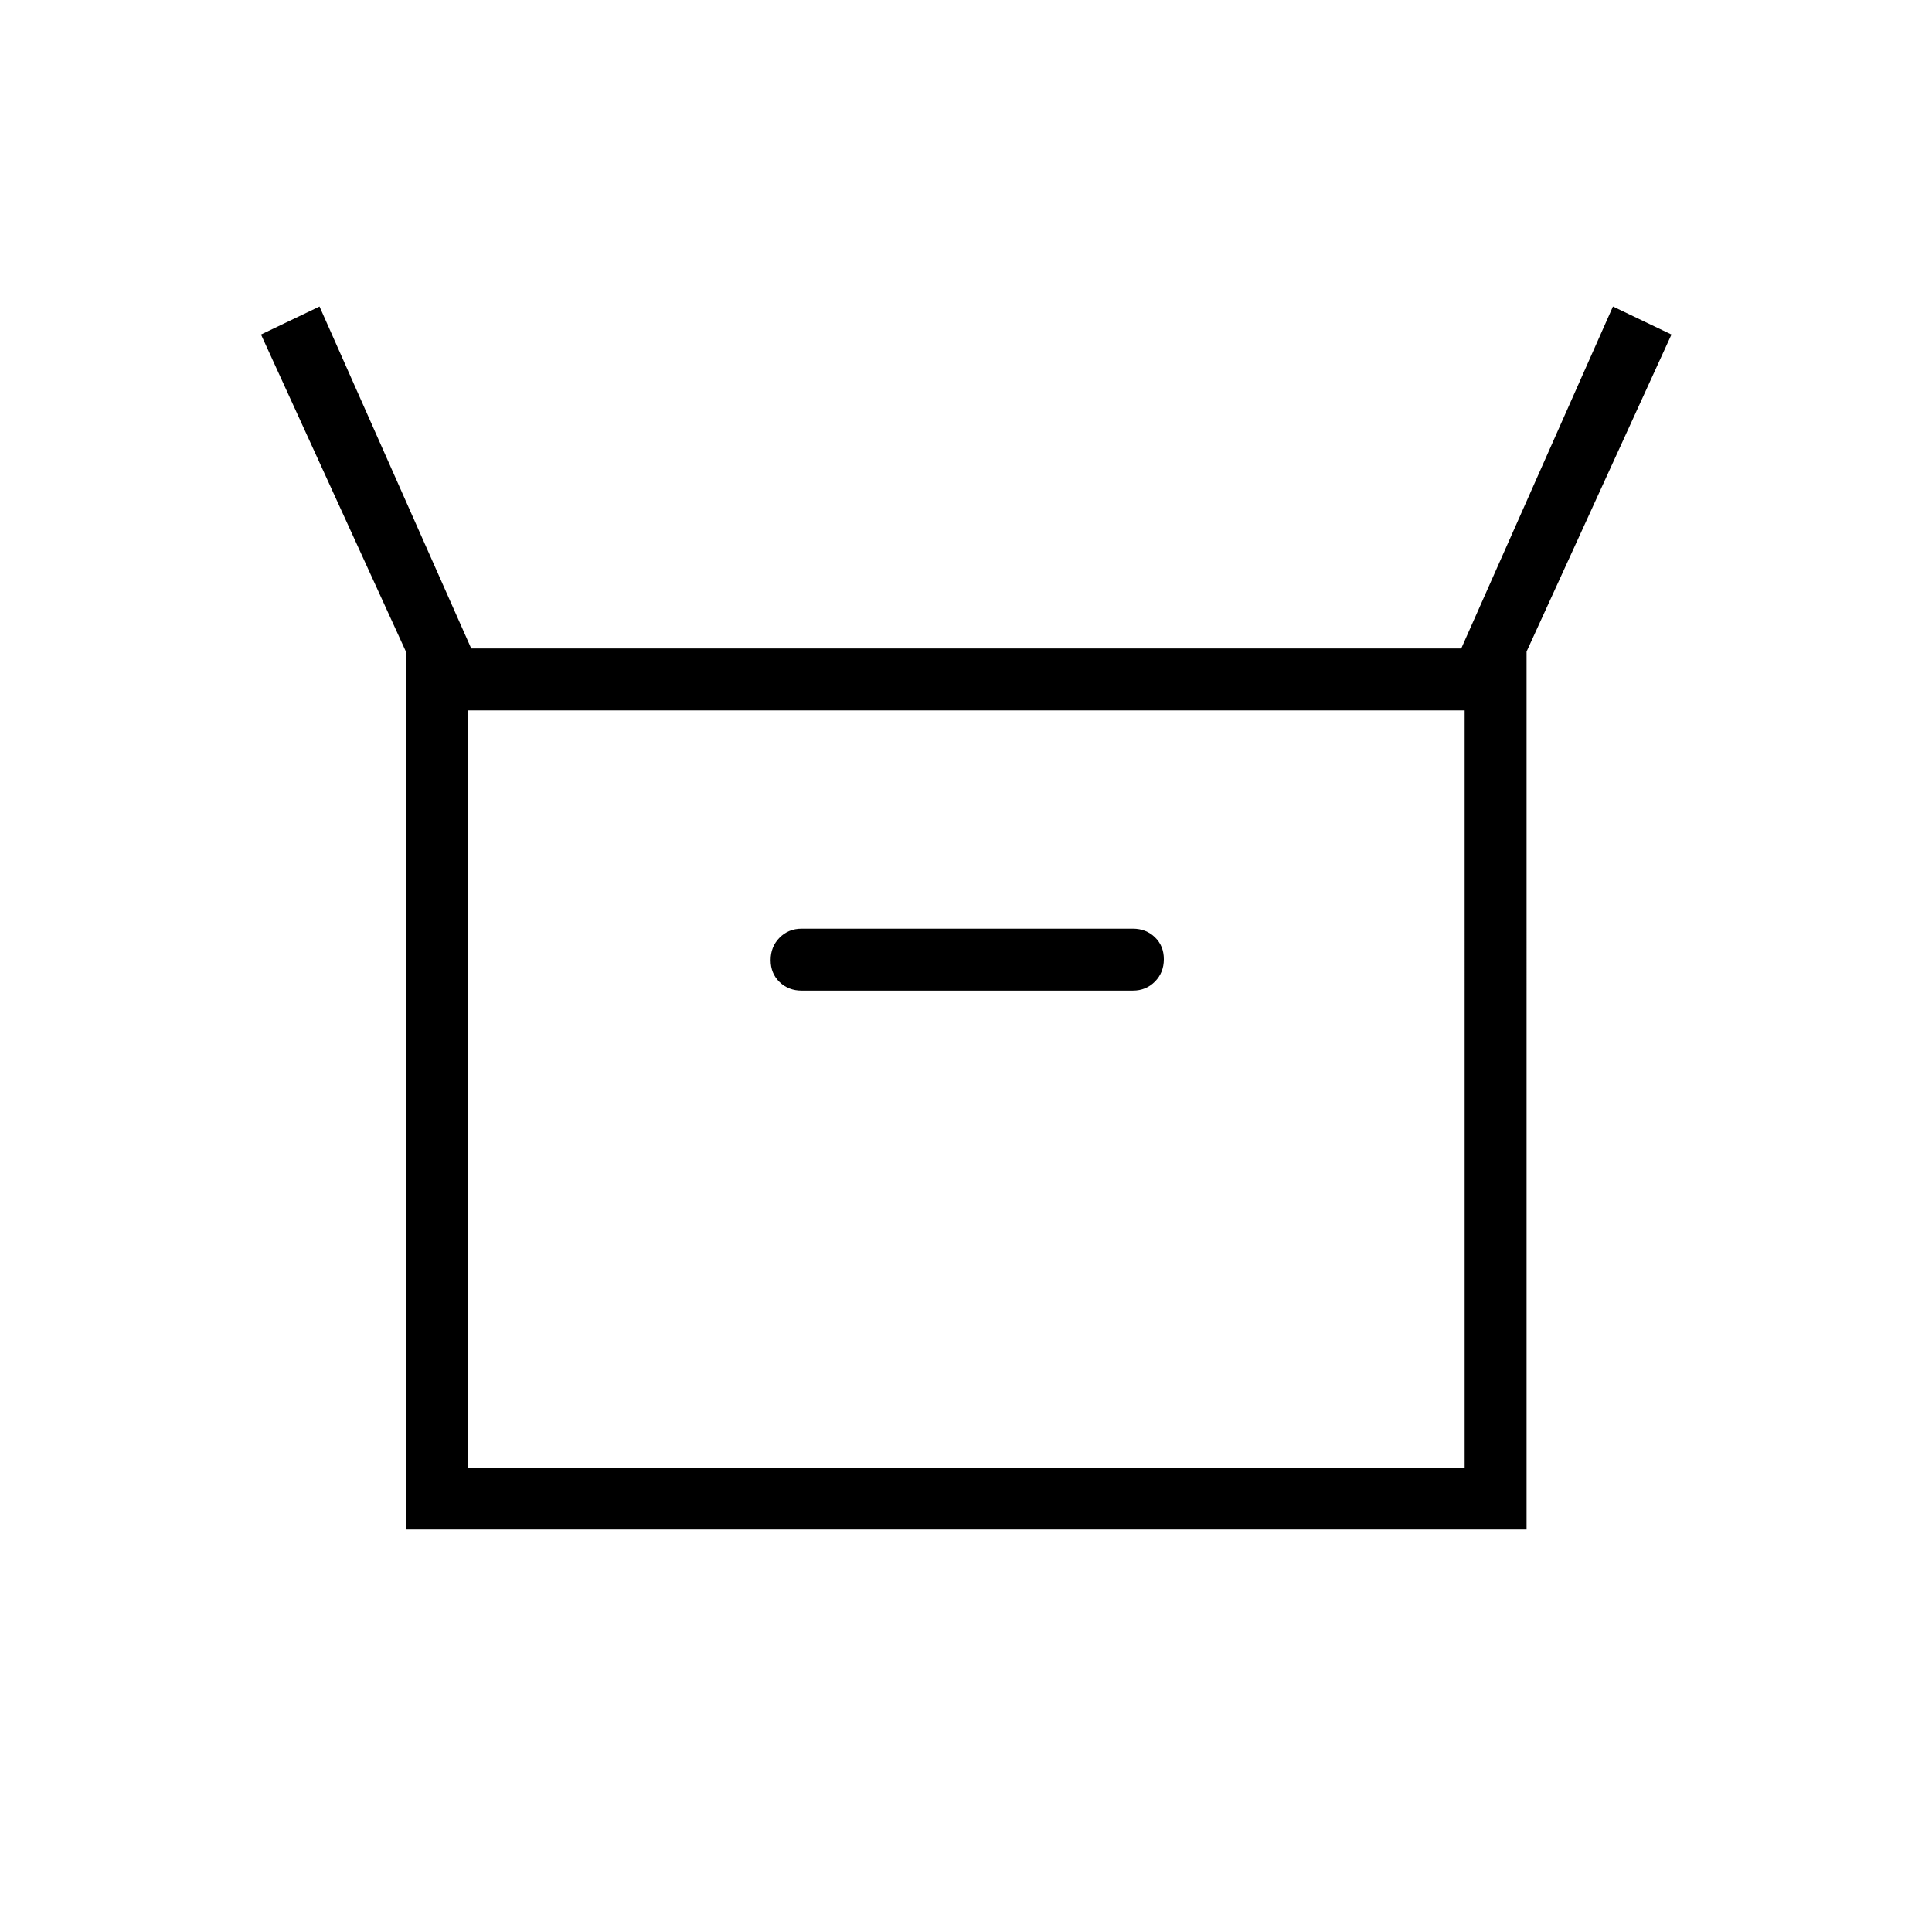 <svg xmlns="http://www.w3.org/2000/svg" width="48" height="48" viewBox="0 -960 960 960"><path d="M201.692-200v-436.231l-72-157.539 29.077-13.923 75.385 169.924h491.923l75.385-169.924 29.077 13.923-72 157.539V-200H201.692Zm196.616-267.769h164.615q6.539 0 10.962-4.485 4.423-4.486 4.423-11.116t-4.423-10.899q-4.423-4.27-10.962-4.27H398.308q-6.539 0-10.962 4.486-4.423 4.485-4.423 11.115t4.423 10.9q4.423 4.269 10.962 4.269Zm-165.847 237h495.308V-607H232.461v376.231Zm0 0V-607v376.231Z"/></svg>
